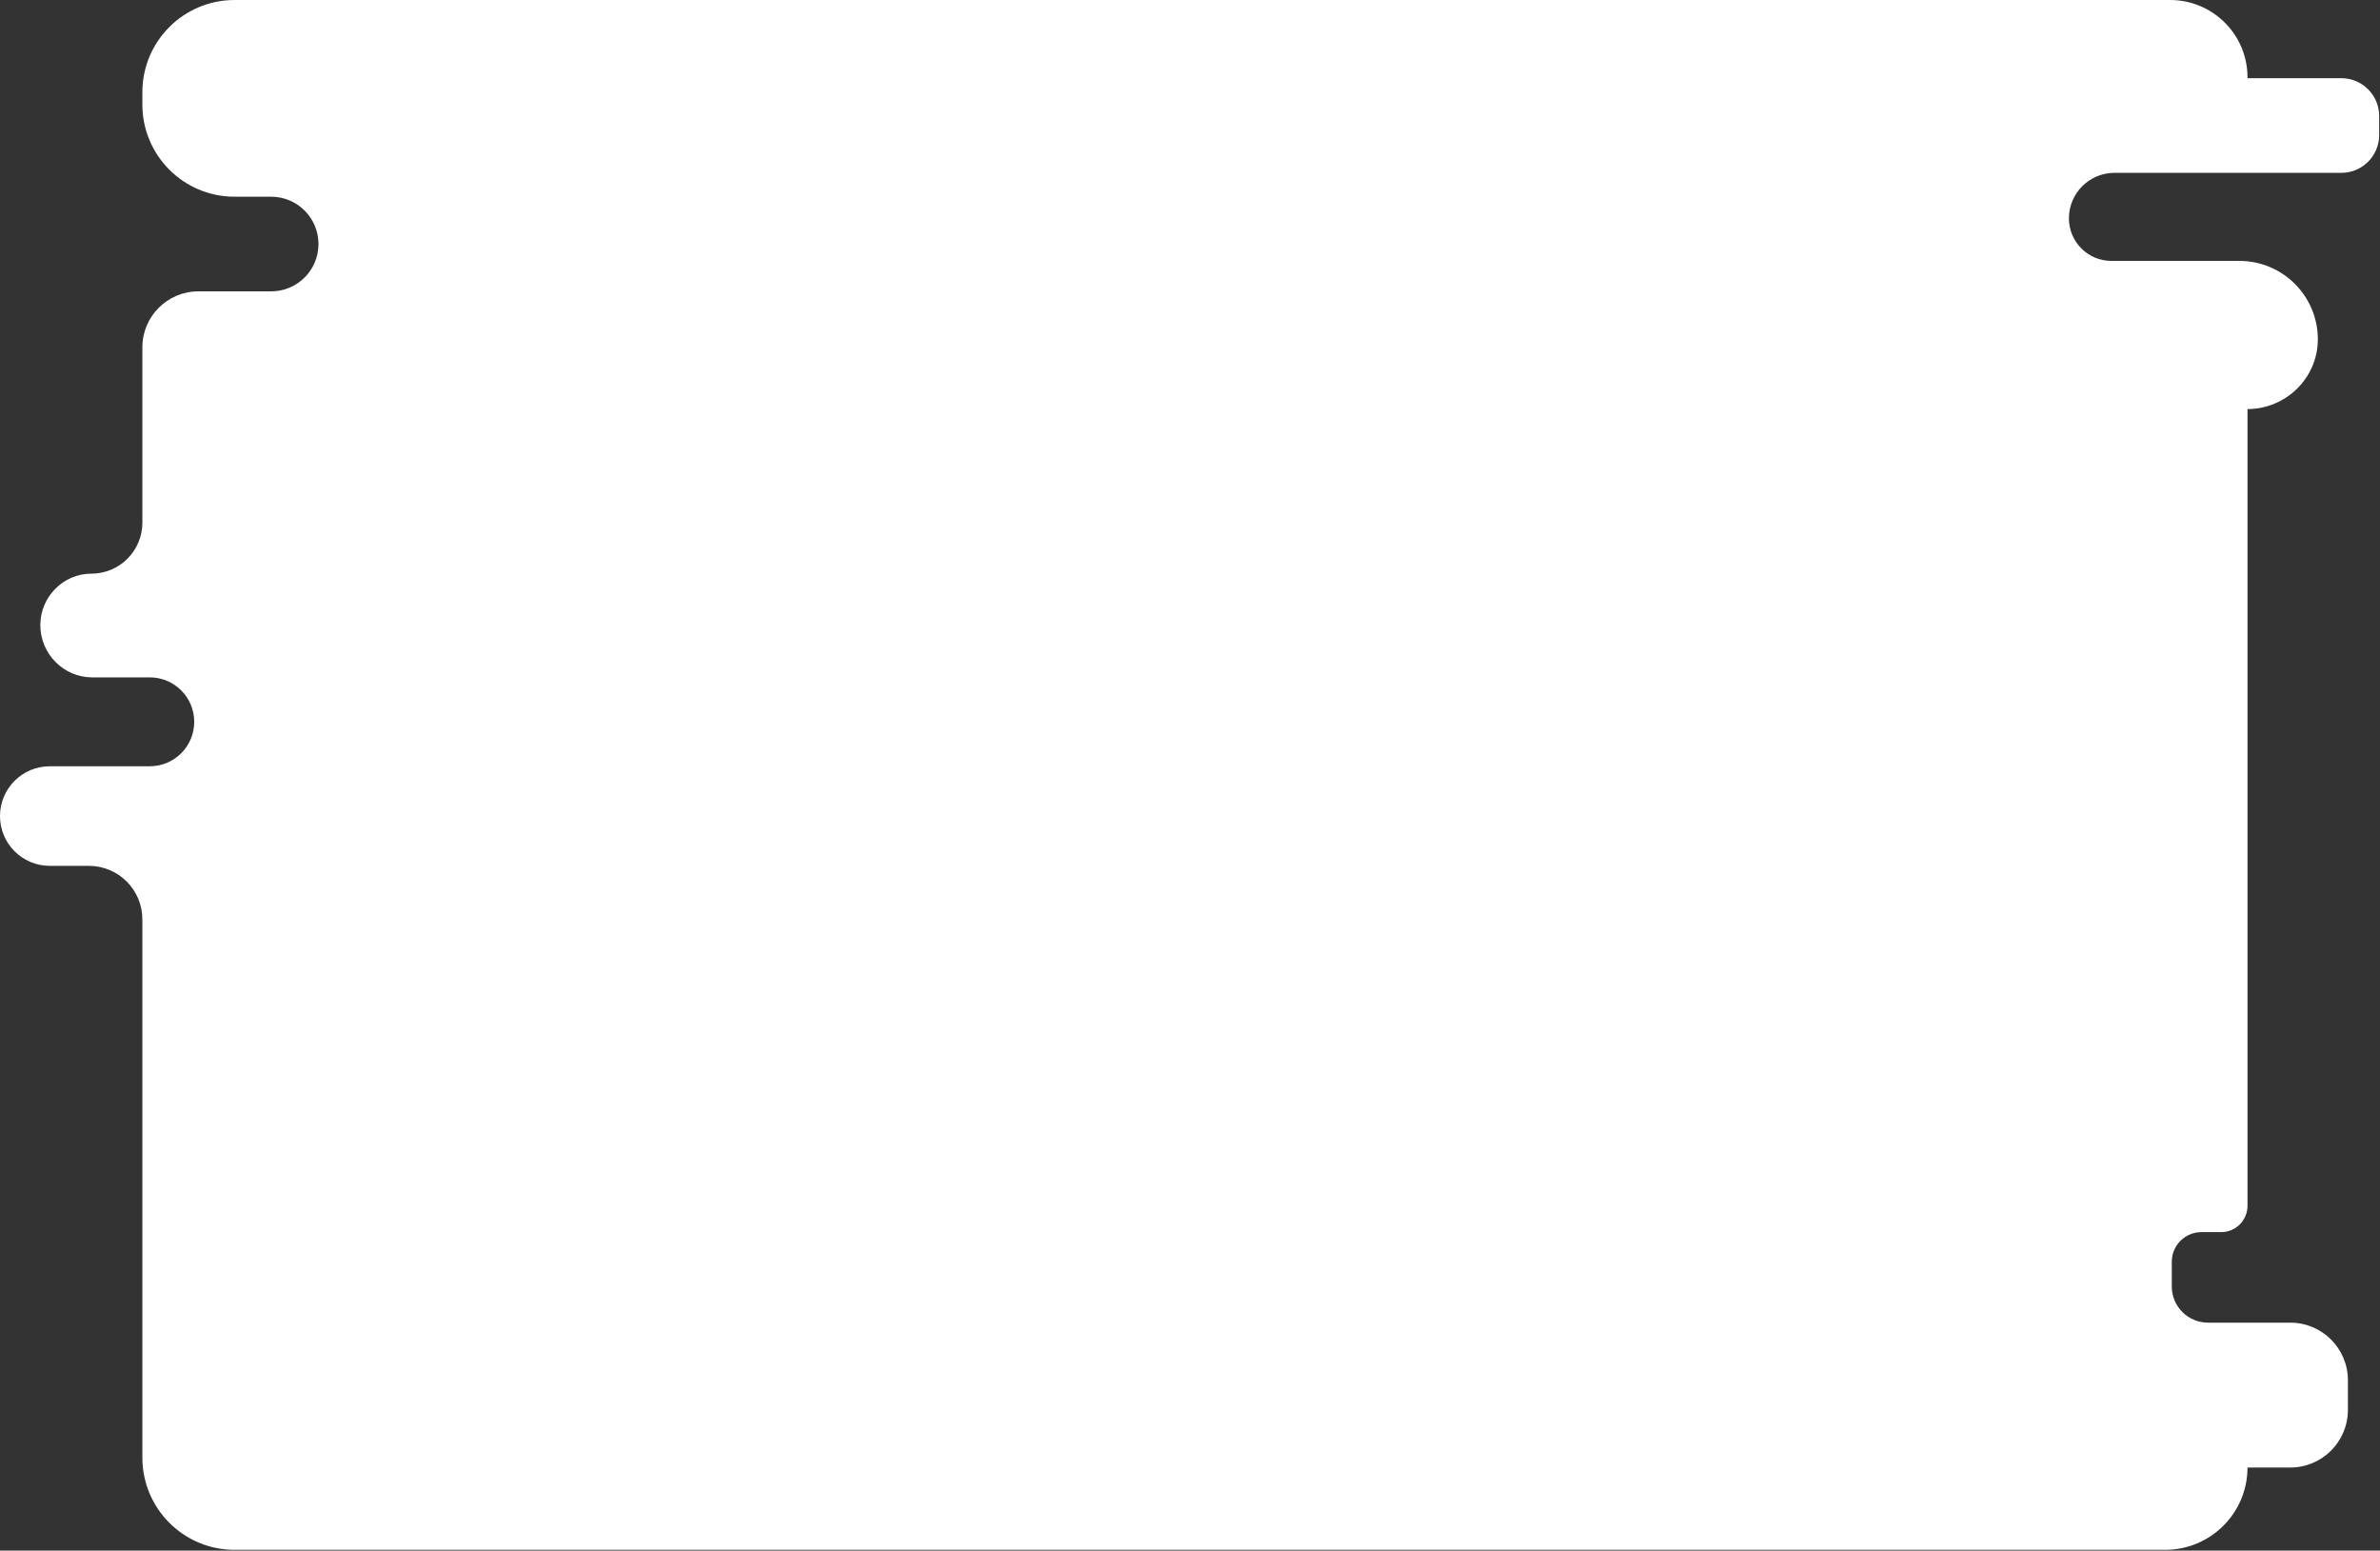 <svg width="1446" height="942" viewBox="0 0 1446 942" fill="none" xmlns="http://www.w3.org/2000/svg">
<rect x="0" y="0" width="1446" height="942" fill="#333333" stroke="none"/>
<path d="M86.5 885.5V558.5C86.5 540.551 71.949 526 54 526H30.25C13.543 526 0 512.457 0 495.75C0 479.043 13.543 465.5 30.25 465.5H91C105.912 465.5 118 453.412 118 438.5C118 423.588 105.912 411.5 91 411.5H56C38.603 411.5 24.5 397.145 24.5 379.748C24.5 362.627 38.379 348.5 55.5 348.5C72.621 348.5 86.5 334.621 86.5 317.5V211C86.5 192.222 101.722 177 120.5 177H164.75C180.628 177 193.5 164.128 193.5 148.25C193.5 132.372 180.628 119.5 164.75 119.5H142.5C111.572 119.5 86.5 94.428 86.5 63.5V56C86.5 25.072 111.572 0 142.5 0H1318.5C1344.46 0 1365.5 21.043 1365.5 47V47.5H1422.5C1435.2 47.5 1445.5 57.797 1445.5 70.5V82C1445.5 94.703 1435.2 105 1422.5 105H1284.67C1269.39 105 1257 117.389 1257 132.672C1257 146.937 1268.56 158.5 1282.83 158.5H1332.5H1360.6C1387.01 158.5 1408.38 179.987 1408.23 206.396C1408.1 229.687 1388.79 248.5 1365.5 248.5V732.5C1365.5 741.337 1358.34 748.5 1349.5 748.5H1337.5C1327.56 748.5 1319.5 756.559 1319.5 766.5V781.5C1319.5 793.65 1329.35 803.5 1341.5 803.5H1391.5C1410.83 803.5 1426.5 819.17 1426.5 838.5V856.5C1426.5 875.83 1410.83 891.5 1391.5 891.5H1365.5C1365.5 919.114 1343.11 941.5 1315.5 941.5H142.5C111.572 941.5 86.5 916.428 86.5 885.5Z" fill="white"/>
</svg>
